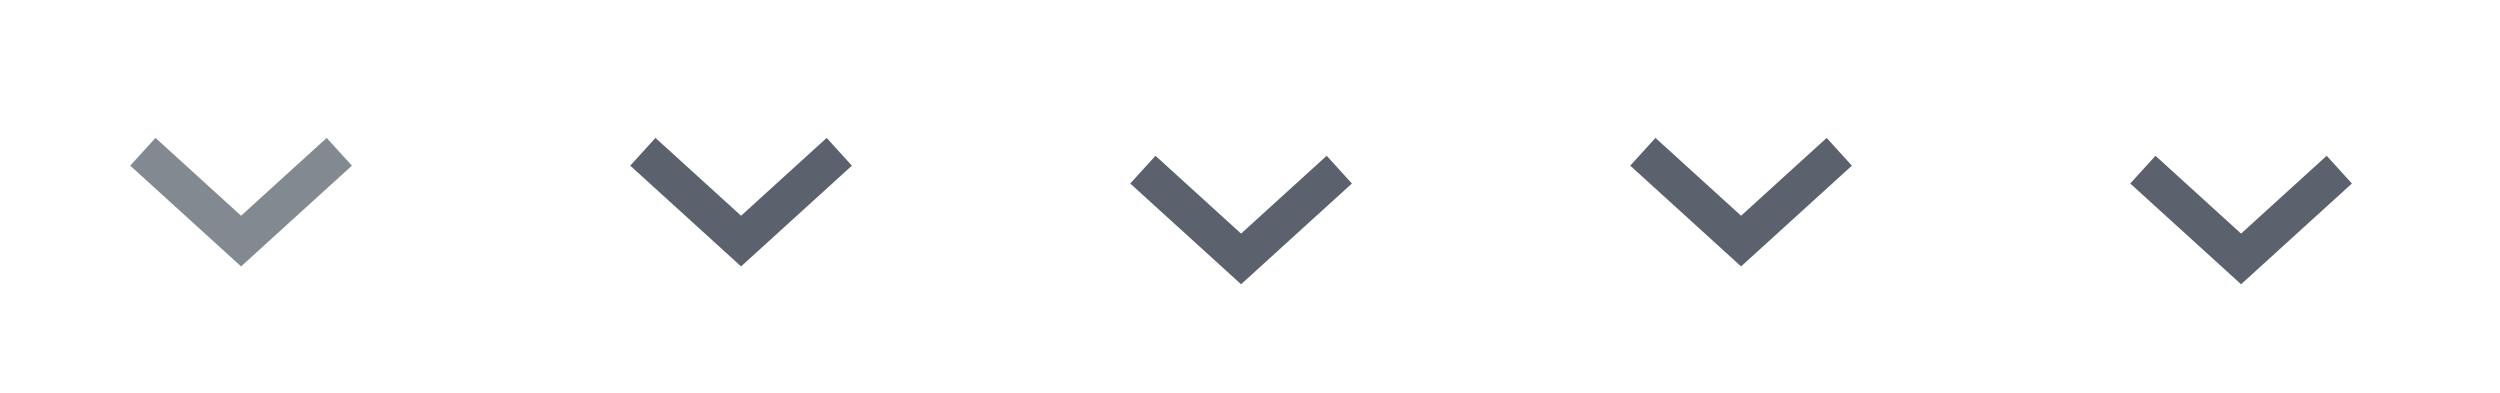<?xml version="1.0" encoding="UTF-8" standalone="no"?>
<!-- Created with Inkscape (http://www.inkscape.org/) -->

<svg
   xmlns:dc="http://purl.org/dc/elements/1.1/"
   xmlns:cc="http://creativecommons.org/ns#"
   xmlns:rdf="http://www.w3.org/1999/02/22-rdf-syntax-ns#"
   xmlns:svg="http://www.w3.org/2000/svg"
   xmlns="http://www.w3.org/2000/svg"
   xmlns:sodipodi="http://sodipodi.sourceforge.net/DTD/sodipodi-0.dtd"
   xmlns:inkscape="http://www.inkscape.org/namespaces/inkscape"
   width="140"
   height="22"
   id="svg2"
   version="1.1"
   inkscape:version="0.48.5 r10040"
   sodipodi:docname="trigger-large.svg"
   inkscape:export-filename="D:\SVN\extjs6-themes\packages\local\codaxy-azzurra-classic\resources\images\form\trigger-large.png"
   inkscape:export-xdpi="90"
   inkscape:export-ydpi="90">
  <defs
     id="defs4" />
  <sodipodi:namedview
     id="base"
     pagecolor="#ffffff"
     bordercolor="#666666"
     borderopacity="1.0"
     inkscape:pageopacity="0.0"
     inkscape:pageshadow="2"
     inkscape:zoom="2.6846909"
     inkscape:cx="79.301743"
     inkscape:cy="-9.1909336"
     inkscape:document-units="px"
     inkscape:current-layer="layer1"
     showgrid="true"
     inkscape:window-width="1920"
     inkscape:window-height="1017"
     inkscape:window-x="-8"
     inkscape:window-y="-8"
     inkscape:window-maximized="1"
     showguides="true"
     inkscape:guide-bbox="true">
    <inkscape:grid
       type="xygrid"
       id="grid2985"
       empspacing="2"
       visible="true"
       enabled="true"
       snapvisiblegridlinesonly="true" />
    <sodipodi:guide
       orientation="1,0"
       position="28,6"
       id="guide2987" />
    <sodipodi:guide
       orientation="1,0"
       position="56,7"
       id="guide2989" />
    <sodipodi:guide
       orientation="1,0"
       position="84,18"
       id="guide2991" />
    <sodipodi:guide
       orientation="1,0"
       position="112,6"
       id="guide2993" />
    <sodipodi:guide
       orientation="0,1"
       position="18.5,11"
       id="guide2988" />
  </sodipodi:namedview>
  <g
     inkscape:label="Layer 1"
     inkscape:groupmode="layer"
     id="layer1"
     transform="translate(0,-1030.362)">
    <g
       id="g3031"
       transform="translate(1,0)">
      <path
         sodipodi:nodetypes="ccc"
         inkscape:connector-curvature="0"
         id="path2995"
         d="m 7,1038.862 5.5,5 5.5,-5"
         style="fill:none;stroke:#626973;stroke-width:2.1;stroke-linecap:butt;stroke-linejoin:miter;stroke-miterlimit:4;stroke-opacity:0.782;stroke-dasharray:none" />
      <path
         sodipodi:nodetypes="ccc"
         inkscape:connector-curvature="0"
         id="path2995-1"
         d="m 35,1038.862 5.5,5 5.5,-5"
         style="fill:none;stroke:#5b626d;stroke-width:2.1;stroke-linecap:butt;stroke-linejoin:miter;stroke-miterlimit:4;stroke-opacity:1;stroke-dasharray:none" />
      <path
         sodipodi:nodetypes="ccc"
         inkscape:connector-curvature="0"
         id="path2995-1-7"
         d="m 63,1039.862 5.5,5 5.5,-5"
         style="fill:none;stroke:#5b626d;stroke-width:2.1;stroke-linecap:butt;stroke-linejoin:miter;stroke-miterlimit:4;stroke-opacity:1;stroke-dasharray:none" />
      <path
         sodipodi:nodetypes="ccc"
         inkscape:connector-curvature="0"
         id="path2995-1-4"
         d="m 91,1038.862 5.5,5 5.5,-5"
         style="fill:none;stroke:#5b626d;stroke-width:2.1;stroke-linecap:butt;stroke-linejoin:miter;stroke-miterlimit:4;stroke-opacity:1;stroke-dasharray:none" />
      <path
         sodipodi:nodetypes="ccc"
         inkscape:connector-curvature="0"
         id="path2995-1-7-0"
         d="m 119,1039.862 5.5,5 5.5,-5"
         style="fill:none;stroke:#5b626d;stroke-width:2.1;stroke-linecap:butt;stroke-linejoin:miter;stroke-miterlimit:4;stroke-opacity:1;stroke-dasharray:none" />
    </g>
  </g>
</svg>
